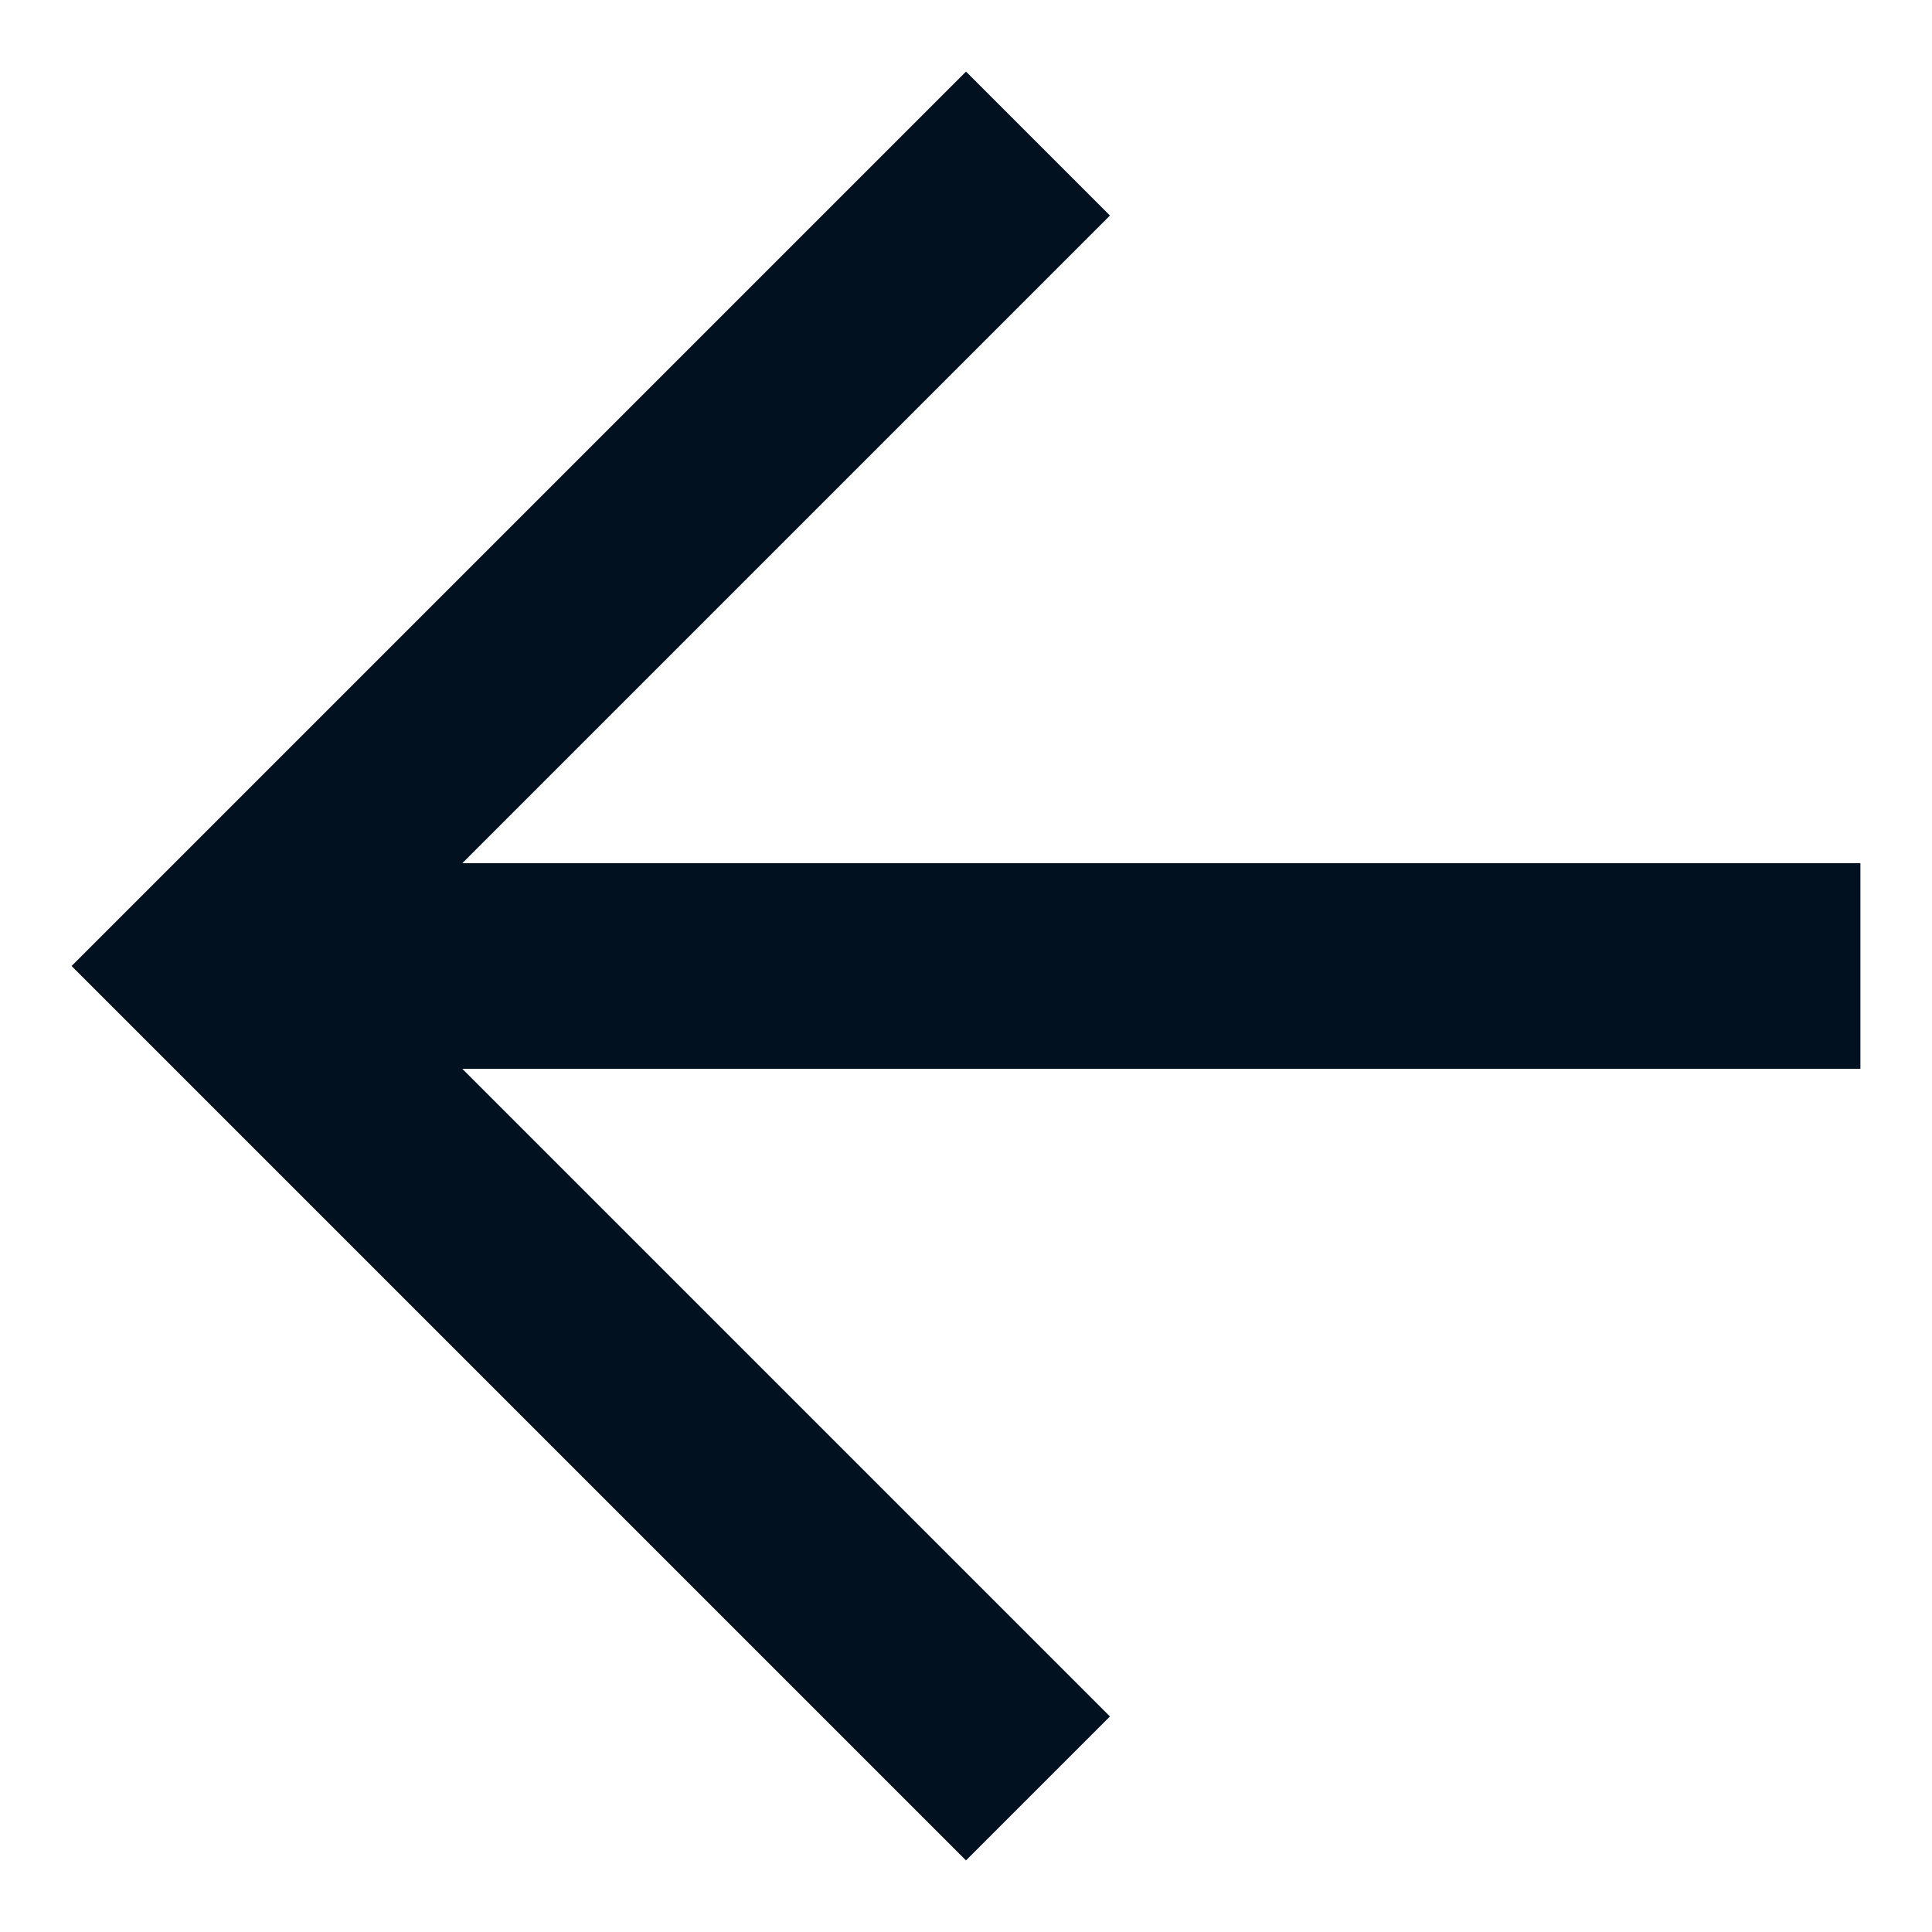 <svg width="18" height="18" viewBox="0 0 18 18" fill="none" xmlns="http://www.w3.org/2000/svg">
<path d="M17.333 8.042H4.307L10.341 2.008L9 0.667L0.667 9L9 17.333L10.341 15.992L4.307 9.958H17.333V8.042Z" fill="#011120"/>
</svg>
